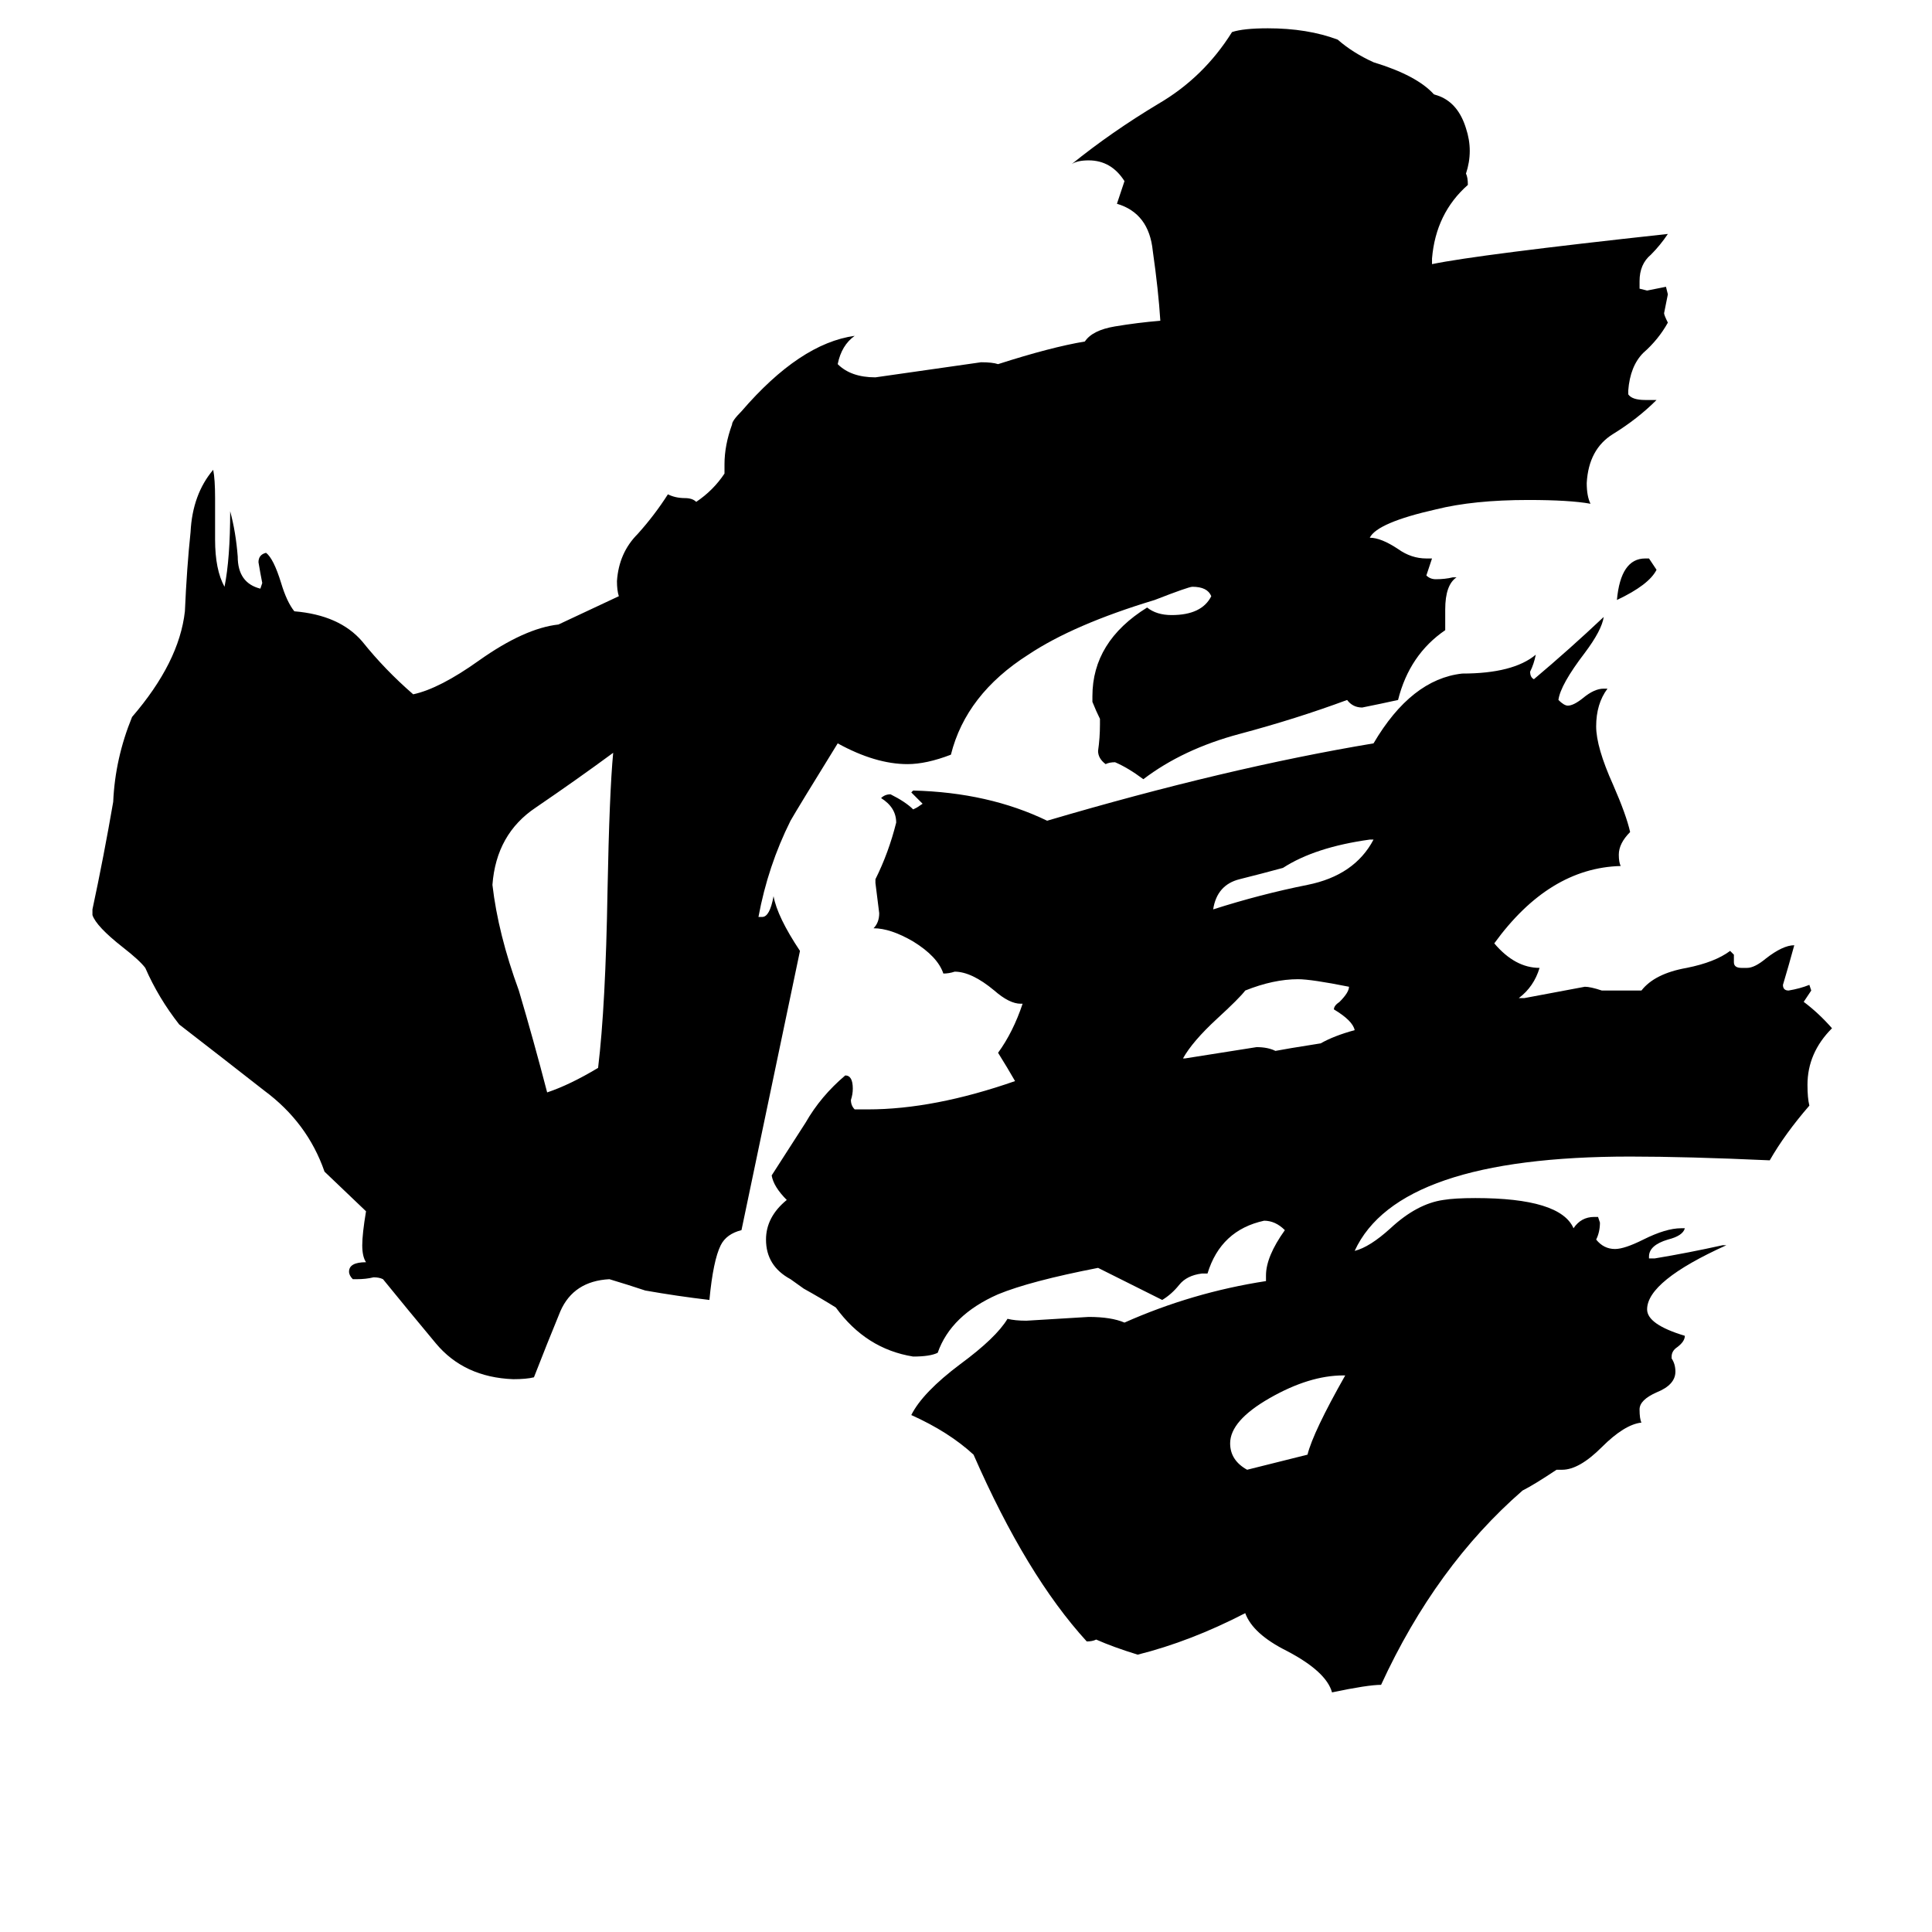 <svg xmlns="http://www.w3.org/2000/svg" viewBox="0 -800 1024 1024">
	<path fill="#000000" d="M317 -234Q321 -267 322 -328Q323 -380 325 -401Q306 -387 284 -372Q263 -358 261 -331Q264 -305 275 -275Q283 -248 290 -221Q302 -225 317 -234ZM872 -504H874L878 -498Q874 -490 857 -482Q859 -504 872 -504ZM728 -355H726Q697 -351 680 -340Q669 -337 657 -334Q645 -331 643 -318Q668 -326 693 -331Q718 -336 728 -355ZM713 -71H712Q694 -71 673 -59Q652 -47 652 -35Q652 -26 661 -21Q677 -25 693 -29Q696 -41 713 -71ZM825 -21Q813 -13 807 -10Q761 30 732 93Q725 93 706 97Q703 86 682 75Q664 66 660 55Q631 70 603 77Q590 73 581 69Q579 70 576 70Q544 35 516 -29Q503 -41 483 -50Q489 -62 509 -77Q528 -91 534 -101Q538 -100 544 -100Q561 -101 577 -102Q589 -102 596 -99Q632 -115 671 -121V-124Q671 -134 681 -148Q676 -153 670 -153Q647 -148 640 -125H637Q629 -124 625 -119Q621 -114 616 -111L582 -128Q546 -121 529 -114Q504 -103 497 -83Q493 -81 484 -81Q459 -85 443 -107Q435 -112 426 -117L419 -122Q406 -129 406 -143Q406 -155 417 -164Q410 -171 409 -177Q418 -191 427 -205Q435 -219 448 -230Q452 -230 452 -223Q452 -220 451 -217Q451 -214 453 -212H460Q495 -212 538 -227Q534 -234 529 -242Q537 -253 542 -268H541Q535 -268 527 -275Q515 -285 506 -285Q503 -284 500 -284Q497 -293 484 -301Q472 -308 463 -308Q466 -311 466 -316Q465 -324 464 -332V-334Q471 -348 475 -364Q475 -372 467 -377Q469 -379 472 -379Q480 -375 484 -371L486 -372L489 -374Q486 -377 483 -380L484 -381Q524 -380 555 -365Q650 -393 728 -406Q748 -440 775 -443Q802 -443 814 -453Q813 -448 811 -444Q811 -441 813 -440Q832 -456 850 -473Q849 -466 840 -454Q827 -437 826 -429Q829 -426 831 -426Q834 -426 839 -430Q845 -435 850 -435H852Q846 -427 846 -415Q846 -404 855 -384Q862 -368 864 -359Q858 -353 858 -347Q858 -343 859 -341Q821 -340 792 -300Q803 -287 816 -287Q813 -277 805 -271H808Q824 -274 840 -277Q843 -277 849 -275H870Q877 -284 894 -287Q909 -290 917 -296L919 -294V-290Q919 -287 923 -287H926Q930 -287 936 -292Q945 -299 951 -299Q948 -288 945 -278Q945 -275 948 -275Q954 -276 959 -278L960 -275Q958 -272 956 -269Q964 -263 971 -255Q958 -242 958 -225Q958 -218 959 -214Q946 -199 938 -185Q894 -187 864 -187Q741 -187 718 -137Q726 -139 737 -149Q751 -162 765 -164Q771 -165 782 -165Q827 -165 834 -149Q838 -155 845 -155H847L848 -152Q848 -147 846 -143Q850 -138 856 -138Q861 -138 871 -143Q883 -149 891 -149H893Q892 -145 884 -143Q874 -140 874 -134V-133H877Q895 -136 913 -140H915Q873 -121 873 -106Q873 -98 893 -92Q893 -89 889 -86Q886 -84 886 -81V-80Q888 -77 888 -73Q888 -66 878 -62Q869 -58 869 -53Q869 -48 870 -46Q861 -45 849 -33Q837 -21 828 -21ZM777 -708Q778 -706 778 -702Q761 -687 759 -663V-660Q783 -665 884 -676Q880 -670 875 -665Q869 -660 869 -651V-647L873 -646Q878 -647 883 -648L884 -644Q883 -639 882 -634Q882 -633 884 -629Q879 -620 871 -613Q864 -606 863 -593V-591Q865 -588 872 -588H878Q868 -578 855 -570Q842 -562 841 -544Q841 -537 843 -533Q832 -535 810 -535Q781 -535 761 -530Q730 -523 726 -515Q732 -515 741 -509Q748 -504 756 -504H759L756 -495Q758 -493 761 -493Q766 -493 770 -494H772Q766 -490 766 -477V-466Q747 -453 741 -429Q732 -427 722 -425Q717 -425 714 -429Q687 -419 657 -411Q627 -403 606 -387Q598 -393 591 -396Q588 -396 586 -395Q582 -398 582 -402Q583 -409 583 -416V-419Q581 -423 579 -428V-431Q579 -460 608 -478Q613 -474 621 -474Q637 -474 642 -484Q640 -489 632 -489Q630 -489 612 -482Q569 -469 545 -453Q512 -432 504 -400Q491 -395 481 -395Q464 -395 444 -406Q423 -372 419 -365Q407 -341 402 -314H404Q408 -314 410 -325Q412 -314 424 -296L393 -148Q385 -146 382 -140Q378 -132 376 -111Q359 -113 342 -116Q333 -119 323 -122Q304 -121 297 -105Q290 -88 283 -70Q279 -69 272 -69Q246 -70 231 -88Q216 -106 203 -122Q201 -123 198 -123Q194 -122 189 -122H187Q185 -124 185 -126Q185 -131 194 -131Q192 -134 192 -140Q192 -146 194 -158L172 -179Q163 -205 140 -222Q117 -240 95 -257Q84 -271 77 -287Q74 -291 65 -298Q51 -309 49 -315V-318Q55 -346 60 -375Q61 -398 70 -420Q95 -449 98 -476Q99 -499 101 -518Q102 -538 113 -551Q114 -546 114 -536V-514Q114 -498 119 -489Q122 -504 122 -529Q125 -518 126 -505Q126 -491 138 -488L139 -491Q138 -496 137 -502Q137 -506 141 -507Q145 -504 149 -491Q152 -481 156 -476Q180 -474 192 -460Q204 -445 219 -432Q233 -435 254 -450Q278 -467 296 -469L328 -484Q327 -487 327 -492Q328 -507 338 -517Q347 -527 354 -538Q358 -536 363 -536Q367 -536 369 -534Q378 -540 384 -549Q384 -551 384 -554Q384 -564 388 -575Q388 -577 393 -582Q424 -618 453 -622Q446 -617 444 -607Q451 -600 464 -600Q492 -604 520 -608Q526 -608 529 -607Q557 -616 575 -619Q579 -625 591 -627Q603 -629 615 -630Q614 -646 611 -667Q609 -687 592 -692Q594 -698 596 -704Q589 -715 577 -715Q571 -715 568 -713Q589 -730 614 -745Q638 -759 653 -783Q659 -785 672 -785Q693 -785 709 -779Q717 -772 728 -767Q751 -760 760 -750L763 -749Q773 -745 777 -732Q781 -720 777 -708ZM700 -247Q707 -251 718 -254Q717 -259 707 -265Q707 -267 710 -269Q715 -274 715 -277Q695 -281 688 -281Q675 -281 660 -275Q657 -271 645 -260Q632 -248 627 -239H628Q647 -242 666 -245Q672 -245 676 -243Q681 -244 700 -247Z"/>
</svg>